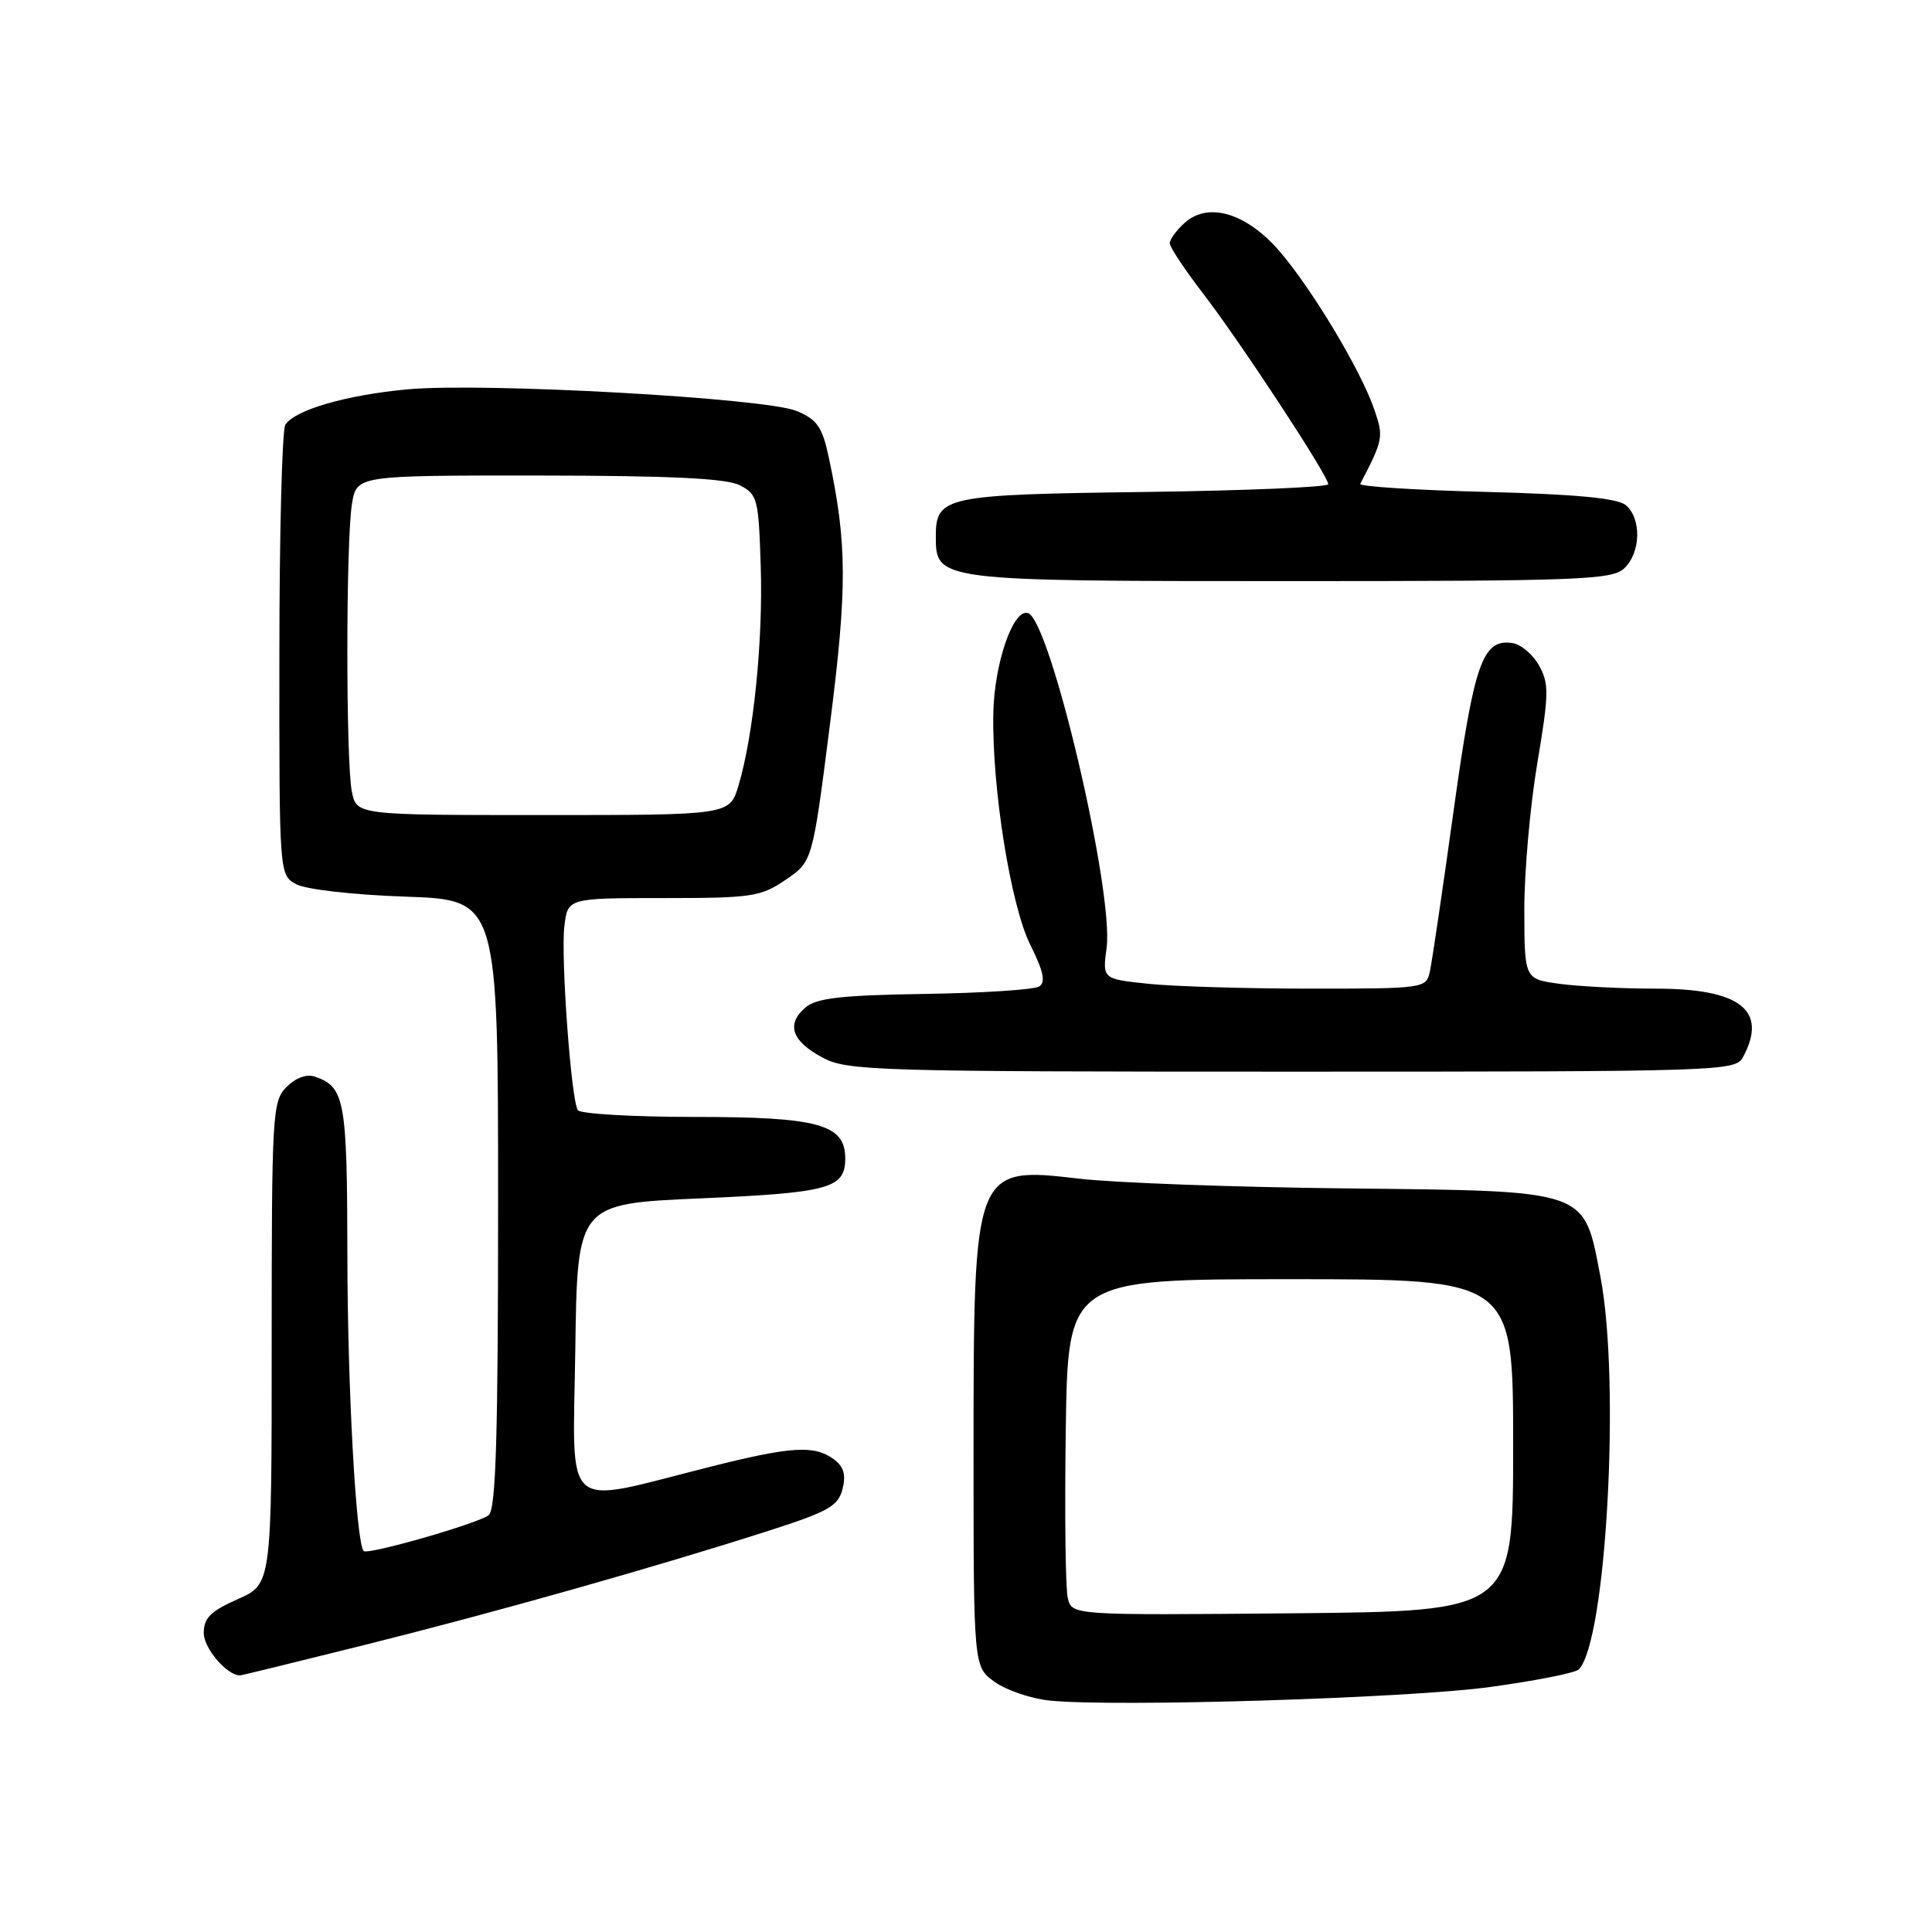 <?xml version="1.0" encoding="UTF-8" standalone="no"?>
<!DOCTYPE svg PUBLIC "-//W3C//DTD SVG 1.1//EN" "http://www.w3.org/Graphics/SVG/1.1/DTD/svg11.dtd" >
<svg xmlns="http://www.w3.org/2000/svg" xmlns:xlink="http://www.w3.org/1999/xlink" version="1.1" viewBox="0 0 256 256">
 <g >
 <path fill="currentColor"
d=" M 197.42 223.54 C 203.43 222.72 208.73 221.67 209.19 221.21 C 212.84 217.56 214.74 183.03 212.06 169.15 C 209.82 157.51 210.73 157.83 178.35 157.47 C 163.58 157.31 147.68 156.73 143.00 156.18 C 129.06 154.55 129.00 154.70 129.00 192.40 C 129.00 220.86 129.00 220.86 131.81 222.87 C 133.36 223.97 136.62 225.08 139.06 225.33 C 147.54 226.22 186.56 225.03 197.42 223.54 Z  M 48.33 217.96 C 65.68 213.63 86.74 207.68 101.71 202.88 C 109.77 200.30 111.07 199.57 111.64 197.30 C 112.12 195.39 111.80 194.33 110.46 193.34 C 107.88 191.46 104.84 191.65 93.98 194.39 C 74.20 199.37 75.92 200.88 76.23 178.84 C 76.50 159.50 76.50 159.50 92.85 158.79 C 109.92 158.04 112.00 157.47 112.00 153.49 C 112.00 148.98 108.45 148.00 92.09 148.00 C 83.86 148.00 76.87 147.59 76.56 147.10 C 75.67 145.66 74.30 126.87 74.78 122.75 C 75.22 119.00 75.22 119.00 87.88 119.00 C 99.62 119.00 100.79 118.83 104.10 116.58 C 107.66 114.16 107.66 114.16 109.96 96.09 C 112.28 77.87 112.26 72.07 109.83 60.66 C 108.96 56.57 108.29 55.60 105.57 54.46 C 101.44 52.74 64.14 50.66 54.00 51.59 C 45.92 52.33 39.05 54.32 37.81 56.28 C 37.38 56.95 37.02 70.65 37.02 86.71 C 37.00 115.93 37.00 115.93 39.25 117.16 C 40.53 117.86 46.78 118.57 53.75 118.81 C 66.00 119.24 66.00 119.24 66.00 159.50 C 66.00 190.50 65.71 199.99 64.75 200.77 C 63.41 201.85 48.73 206.07 48.19 205.52 C 47.19 204.53 46.05 183.89 46.03 166.44 C 46.00 145.71 45.70 144.04 41.73 142.66 C 40.64 142.28 39.19 142.81 37.98 144.02 C 36.09 145.91 36.00 147.46 36.00 177.95 C 36.00 209.91 36.00 209.91 31.50 211.90 C 27.90 213.49 27.00 214.39 27.00 216.39 C 27.00 218.41 30.07 222.00 31.80 222.00 C 32.00 222.00 39.43 220.18 48.33 217.96 Z  M 230.96 140.07 C 234.28 133.88 230.61 131.00 219.42 131.00 C 214.94 131.00 209.19 130.71 206.64 130.36 C 202.00 129.73 202.00 129.73 201.98 120.61 C 201.97 115.60 202.74 106.86 203.69 101.18 C 205.25 91.94 205.27 90.57 203.93 88.18 C 203.11 86.71 201.52 85.37 200.41 85.21 C 196.44 84.63 195.34 87.76 192.60 107.50 C 191.15 117.95 189.74 127.51 189.46 128.75 C 188.97 130.96 188.72 131.00 173.63 131.00 C 165.19 131.00 155.54 130.71 152.18 130.36 C 146.08 129.72 146.08 129.72 146.63 125.61 C 147.62 118.18 139.19 82.23 136.22 81.24 C 134.27 80.59 131.75 87.86 131.62 94.50 C 131.42 104.36 133.92 120.00 136.53 125.22 C 138.27 128.71 138.58 130.15 137.70 130.71 C 137.04 131.14 130.22 131.58 122.54 131.70 C 111.46 131.87 108.19 132.25 106.72 133.50 C 104.14 135.72 104.90 137.95 108.98 140.13 C 112.27 141.89 115.78 142.00 171.20 142.00 C 228.24 142.00 229.96 141.94 230.96 140.07 Z  M 215.17 75.35 C 217.42 73.31 217.55 68.71 215.42 66.93 C 214.31 66.01 208.84 65.49 196.88 65.18 C 187.55 64.94 180.06 64.46 180.24 64.12 C 183.30 58.23 183.36 57.89 182.08 54.20 C 180.29 49.02 173.85 38.29 169.54 33.29 C 165.17 28.22 160.09 26.70 156.96 29.54 C 155.88 30.51 155.00 31.72 155.00 32.23 C 155.00 32.74 156.99 35.74 159.42 38.90 C 164.36 45.32 176.00 63.05 176.00 64.16 C 176.00 64.55 165.04 65.01 151.65 65.19 C 125.17 65.53 124.00 65.78 124.00 71.07 C 124.00 76.98 124.14 77.00 170.89 77.00 C 208.99 77.00 213.53 76.83 215.17 75.35 Z  M 141.49 211.77 C 141.18 210.52 141.06 200.50 141.22 189.50 C 141.50 169.50 141.50 169.50 171.00 169.50 C 200.50 169.50 200.50 169.50 200.50 191.50 C 200.50 213.50 200.50 213.50 171.27 213.77 C 142.05 214.03 142.05 214.03 141.49 211.77 Z  M 46.62 104.88 C 45.82 100.84 45.83 71.65 46.64 66.75 C 47.26 63.00 47.26 63.00 71.38 63.01 C 88.79 63.03 96.20 63.38 98.00 64.29 C 100.37 65.49 100.52 66.07 100.80 75.03 C 101.12 84.90 99.84 97.46 97.85 104.11 C 96.68 108.00 96.68 108.00 71.97 108.00 C 47.25 108.00 47.25 108.00 46.62 104.88 Z "/>
</g>
</svg>
